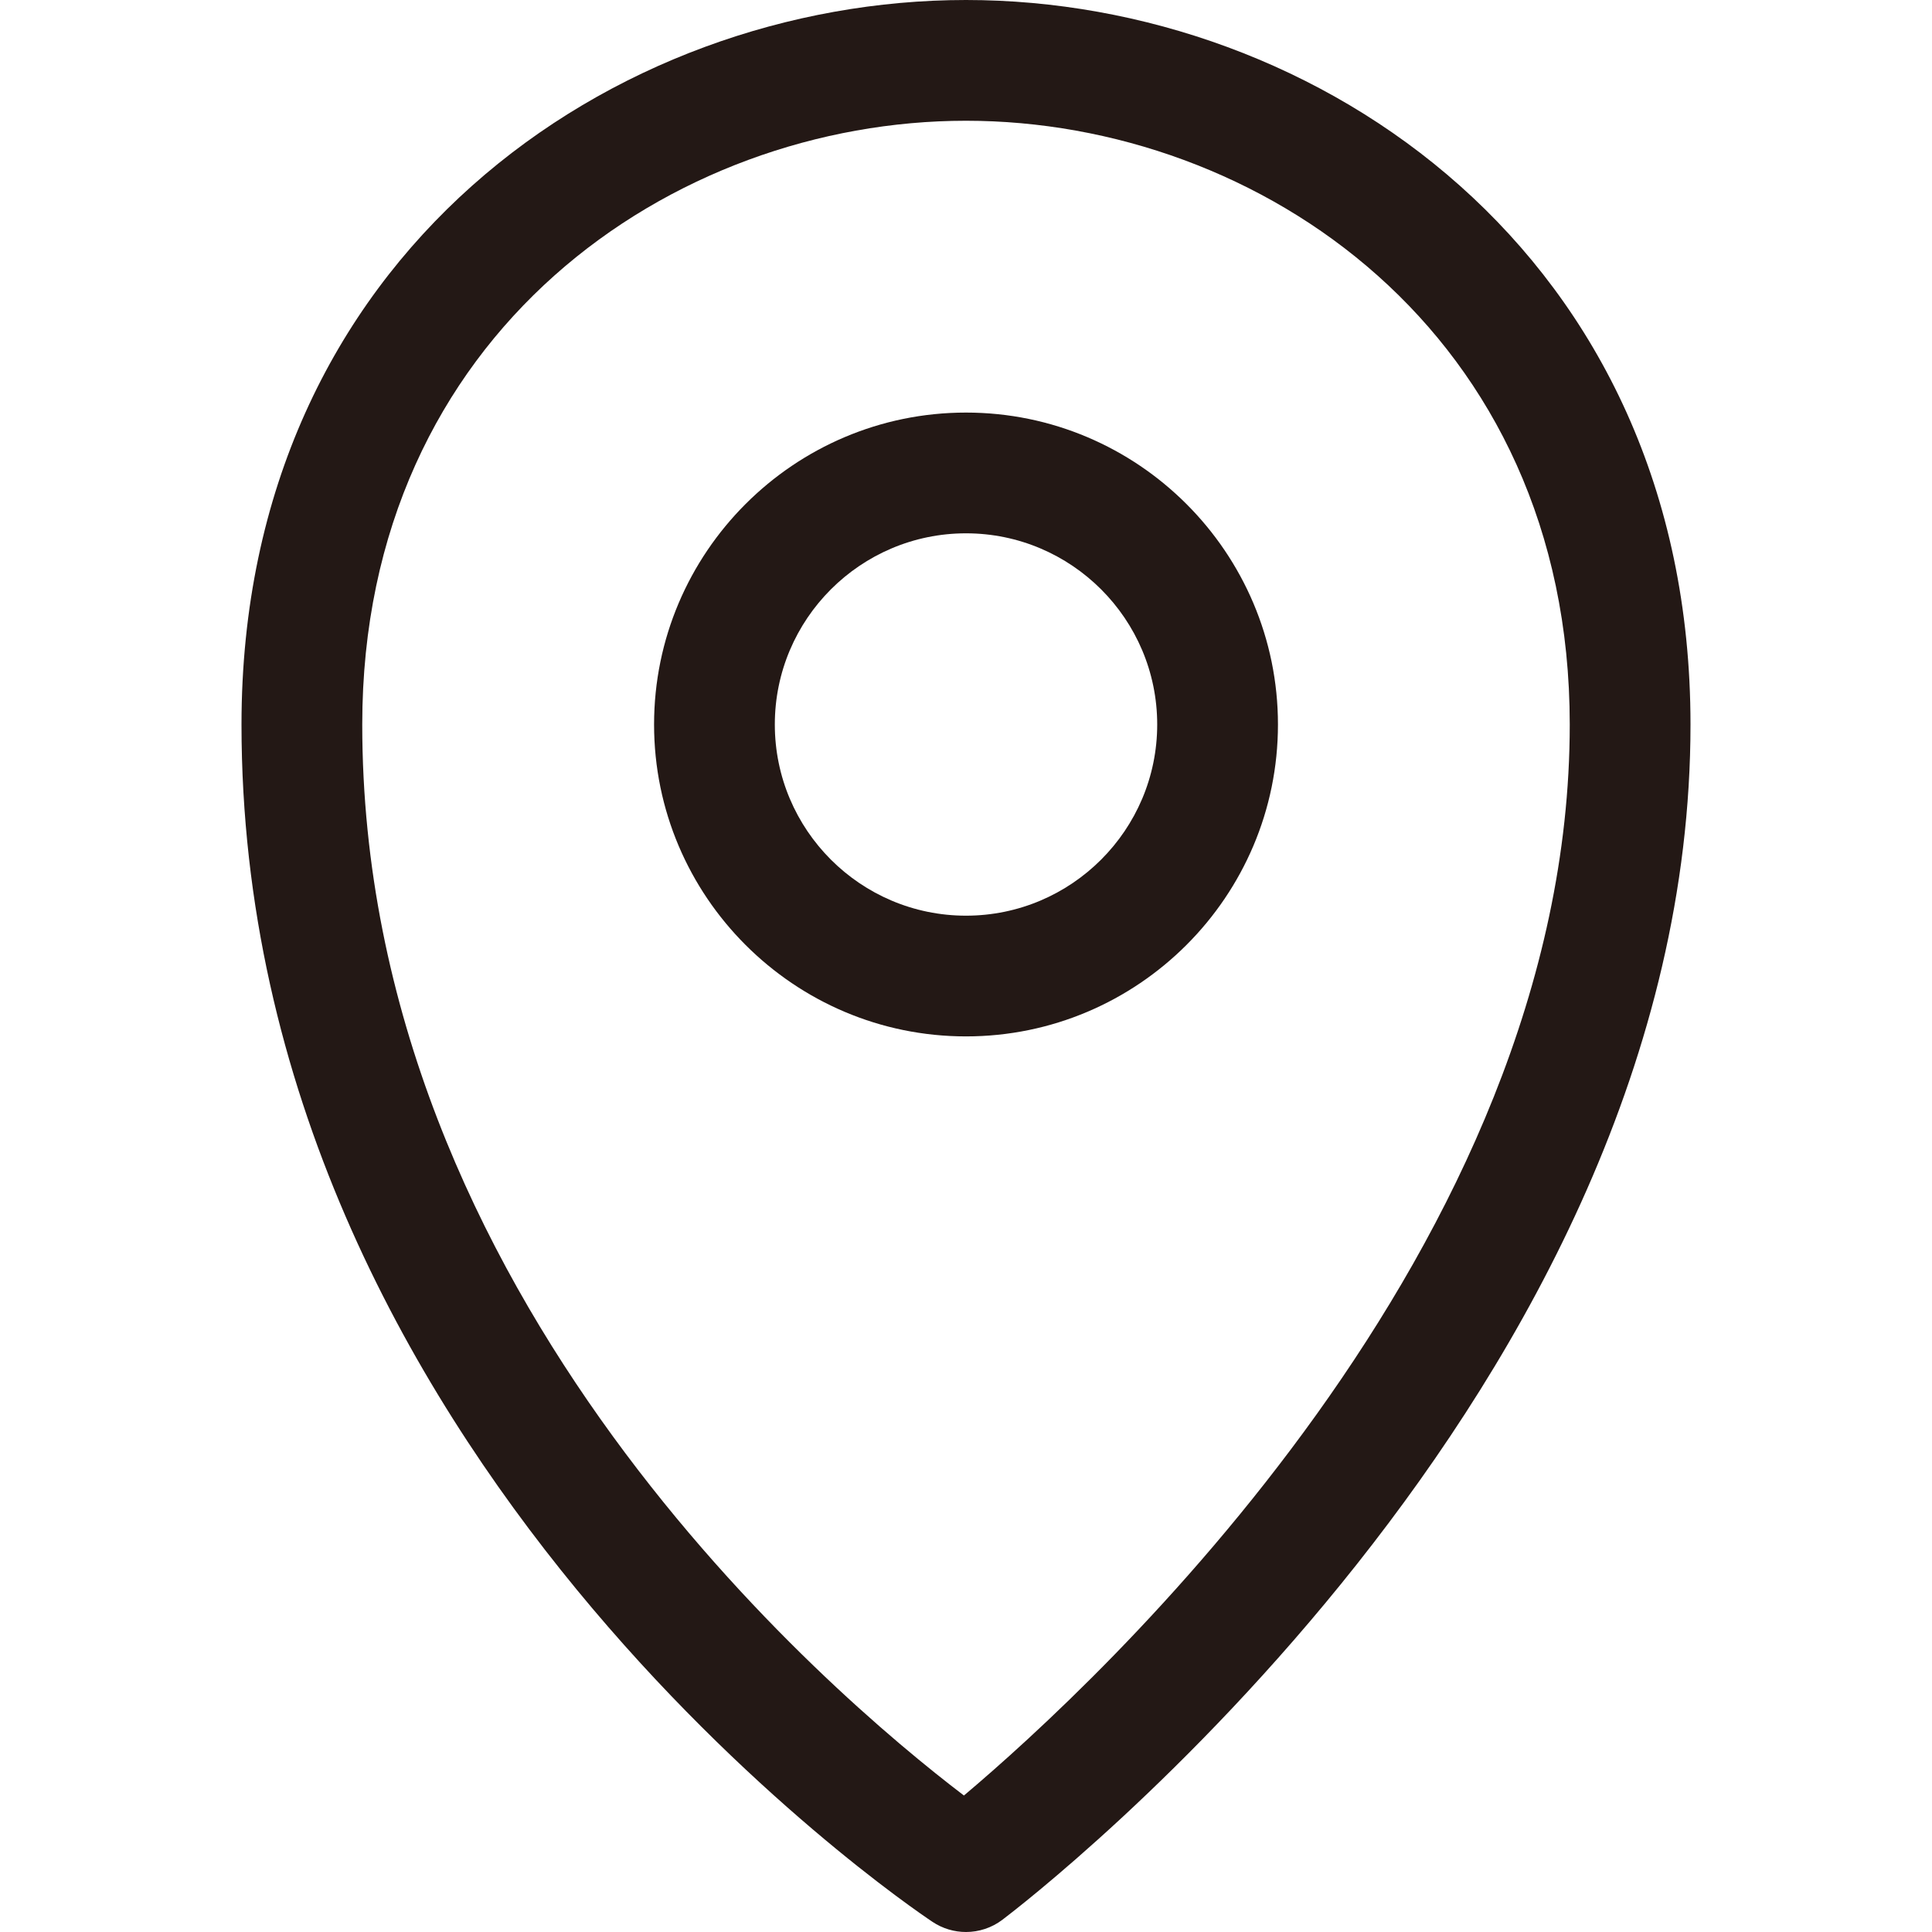 <?xml version="1.0" encoding="utf-8"?>
<!-- Generator: Adobe Illustrator 17.0.0, SVG Export Plug-In . SVG Version: 6.00 Build 0)  -->
<!DOCTYPE svg PUBLIC "-//W3C//DTD SVG 1.1//EN" "http://www.w3.org/Graphics/SVG/1.1/DTD/svg11.dtd">
<svg version="1.1" id="图层_3" xmlns="http://www.w3.org/2000/svg" xmlns:xlink="http://www.w3.org/1999/xlink" x="0px" y="0px"
	 width="1024px" height="1024px" viewBox="0 0 1024 1024" enable-background="new 0 0 1024 1024" xml:space="preserve">
<path fill="#231815" d="M512,1024c-6.172,0-12.359-1.781-17.75-5.375C479.297,1008.656,128,770.031,128,384
	C128,134.578,325.844,0,512,0s384,134.578,384,384c0,353.188-349.781,622.219-364.688,633.5C525.625,1021.812,518.812,1024,512,1024
	z M512,64c-155.125,0-320,112.156-320,320c0,303.125,247.781,513.531,318.906,567.656C581.438,892.188,832,661.312,832,384
	C832,176.156,667.125,64,512,64z"/>
<path fill="#231815" d="M512,549.312c-91.156,0-165.328-74.156-165.328-165.312S420.844,218.672,512,218.672
	S677.344,292.844,677.344,384S603.156,549.312,512,549.312z M512,282.672c-55.875,0-101.328,45.453-101.328,101.328
	S456.125,485.328,512,485.328S613.344,439.875,613.344,384S567.875,282.672,512,282.672z"/>
</svg>
